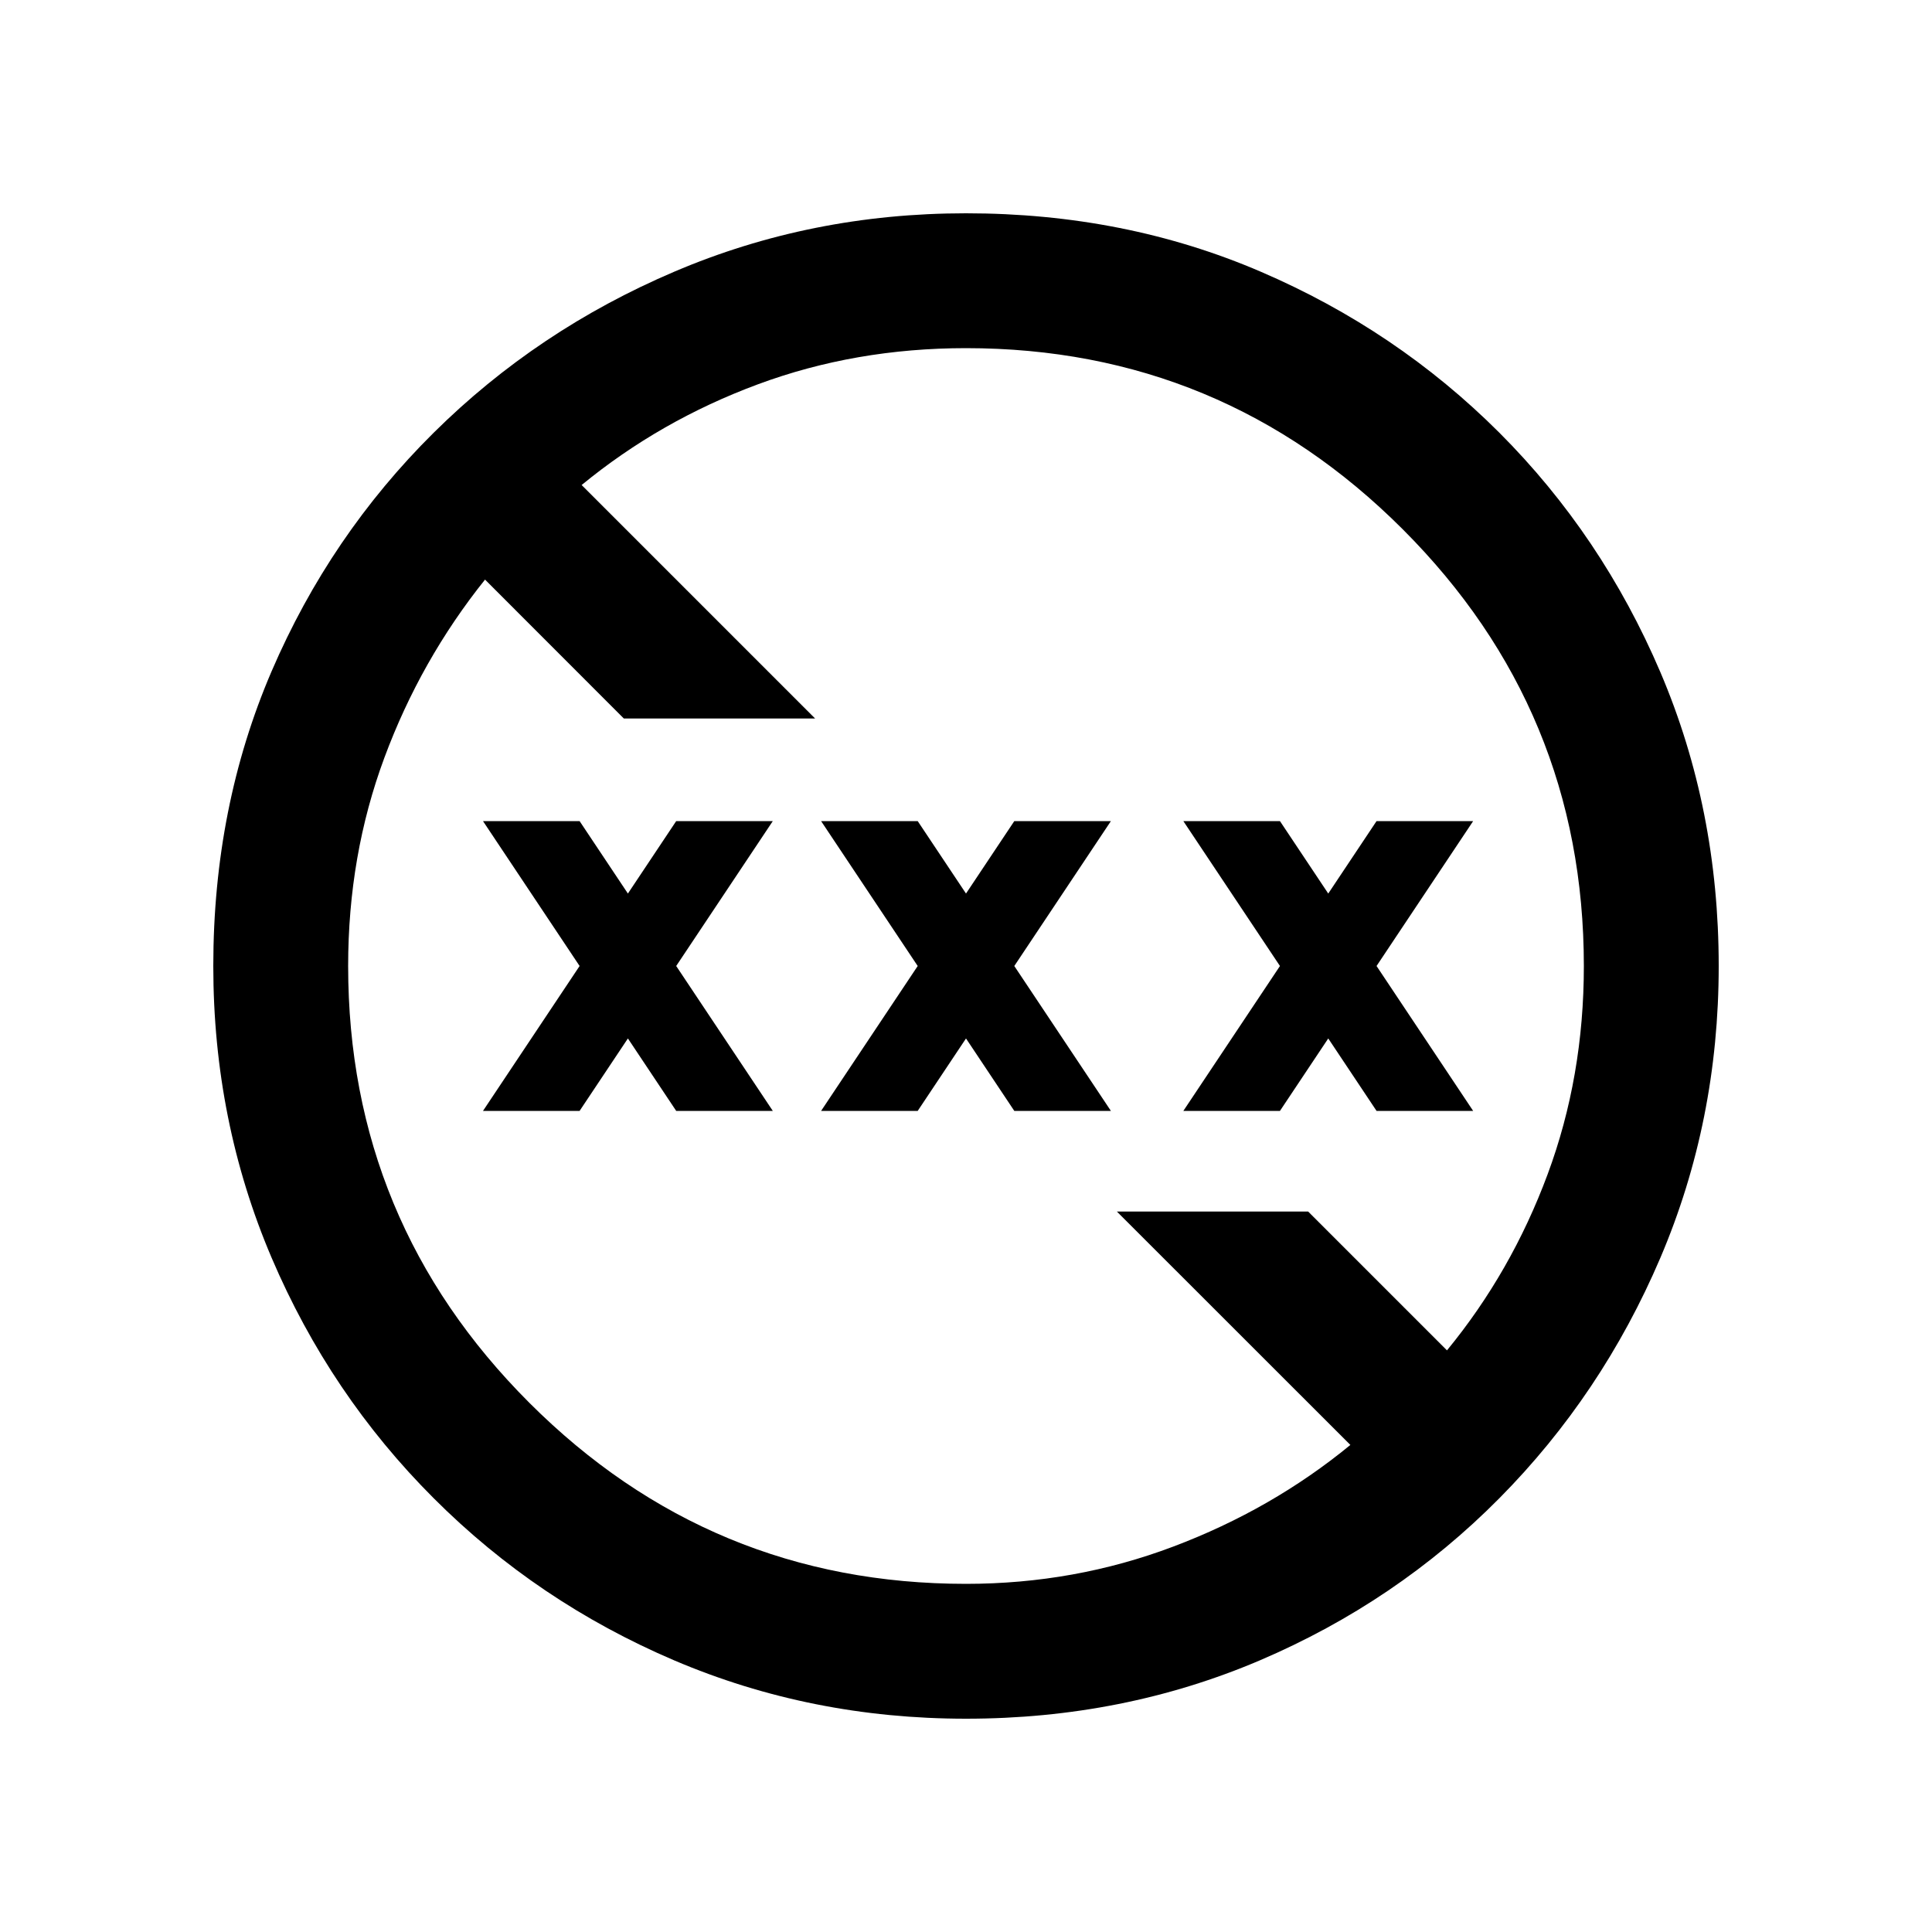 <svg xmlns="http://www.w3.org/2000/svg" height="20" width="20"><path d="M10 17.792q-1.604 0-3.021-.604-1.417-.605-2.489-1.678-1.073-1.072-1.678-2.489-.604-1.417-.604-3.021 0-1.646.604-3.052.605-1.406 1.678-2.469 1.072-1.062 2.489-1.666Q8.396 2.208 10 2.208q1.646 0 3.052.605 1.406.604 2.469 1.666 1.062 1.063 1.667 2.479.604 1.417.604 3.042 0 1.604-.604 3.021-.605 1.417-1.667 2.489-1.063 1.073-2.479 1.678-1.417.604-3.042.604Zm0-1.396q1.125 0 2.146-.386 1.021-.385 1.833-1.052l-2.417-2.416h1.98l1.437 1.437q.667-.812 1.042-1.823.375-1.01.375-2.156 0-2.646-1.875-4.521T10 3.604q-1.146 0-2.156.375-1.011.375-1.823 1.042l2.417 2.417h-1.98L5.021 6q-.667.833-1.042 1.844-.375 1.01-.375 2.156 0 2.646 1.875 4.521T10 16.396ZM5 11.5 6 10 5 8.5h1l.5.75.5-.75h1L7 10l1 1.5H7l-.5-.75-.5.75Zm3.5 0 1-1.5-1-1.5h1l.5.75.5-.75h1l-1 1.5 1 1.5h-1l-.5-.75-.5.75Zm3.75 0 1-1.5-1-1.5h1l.5.75.5-.75h1l-1 1.5 1 1.5h-1l-.5-.75-.5.75Z"/></svg>